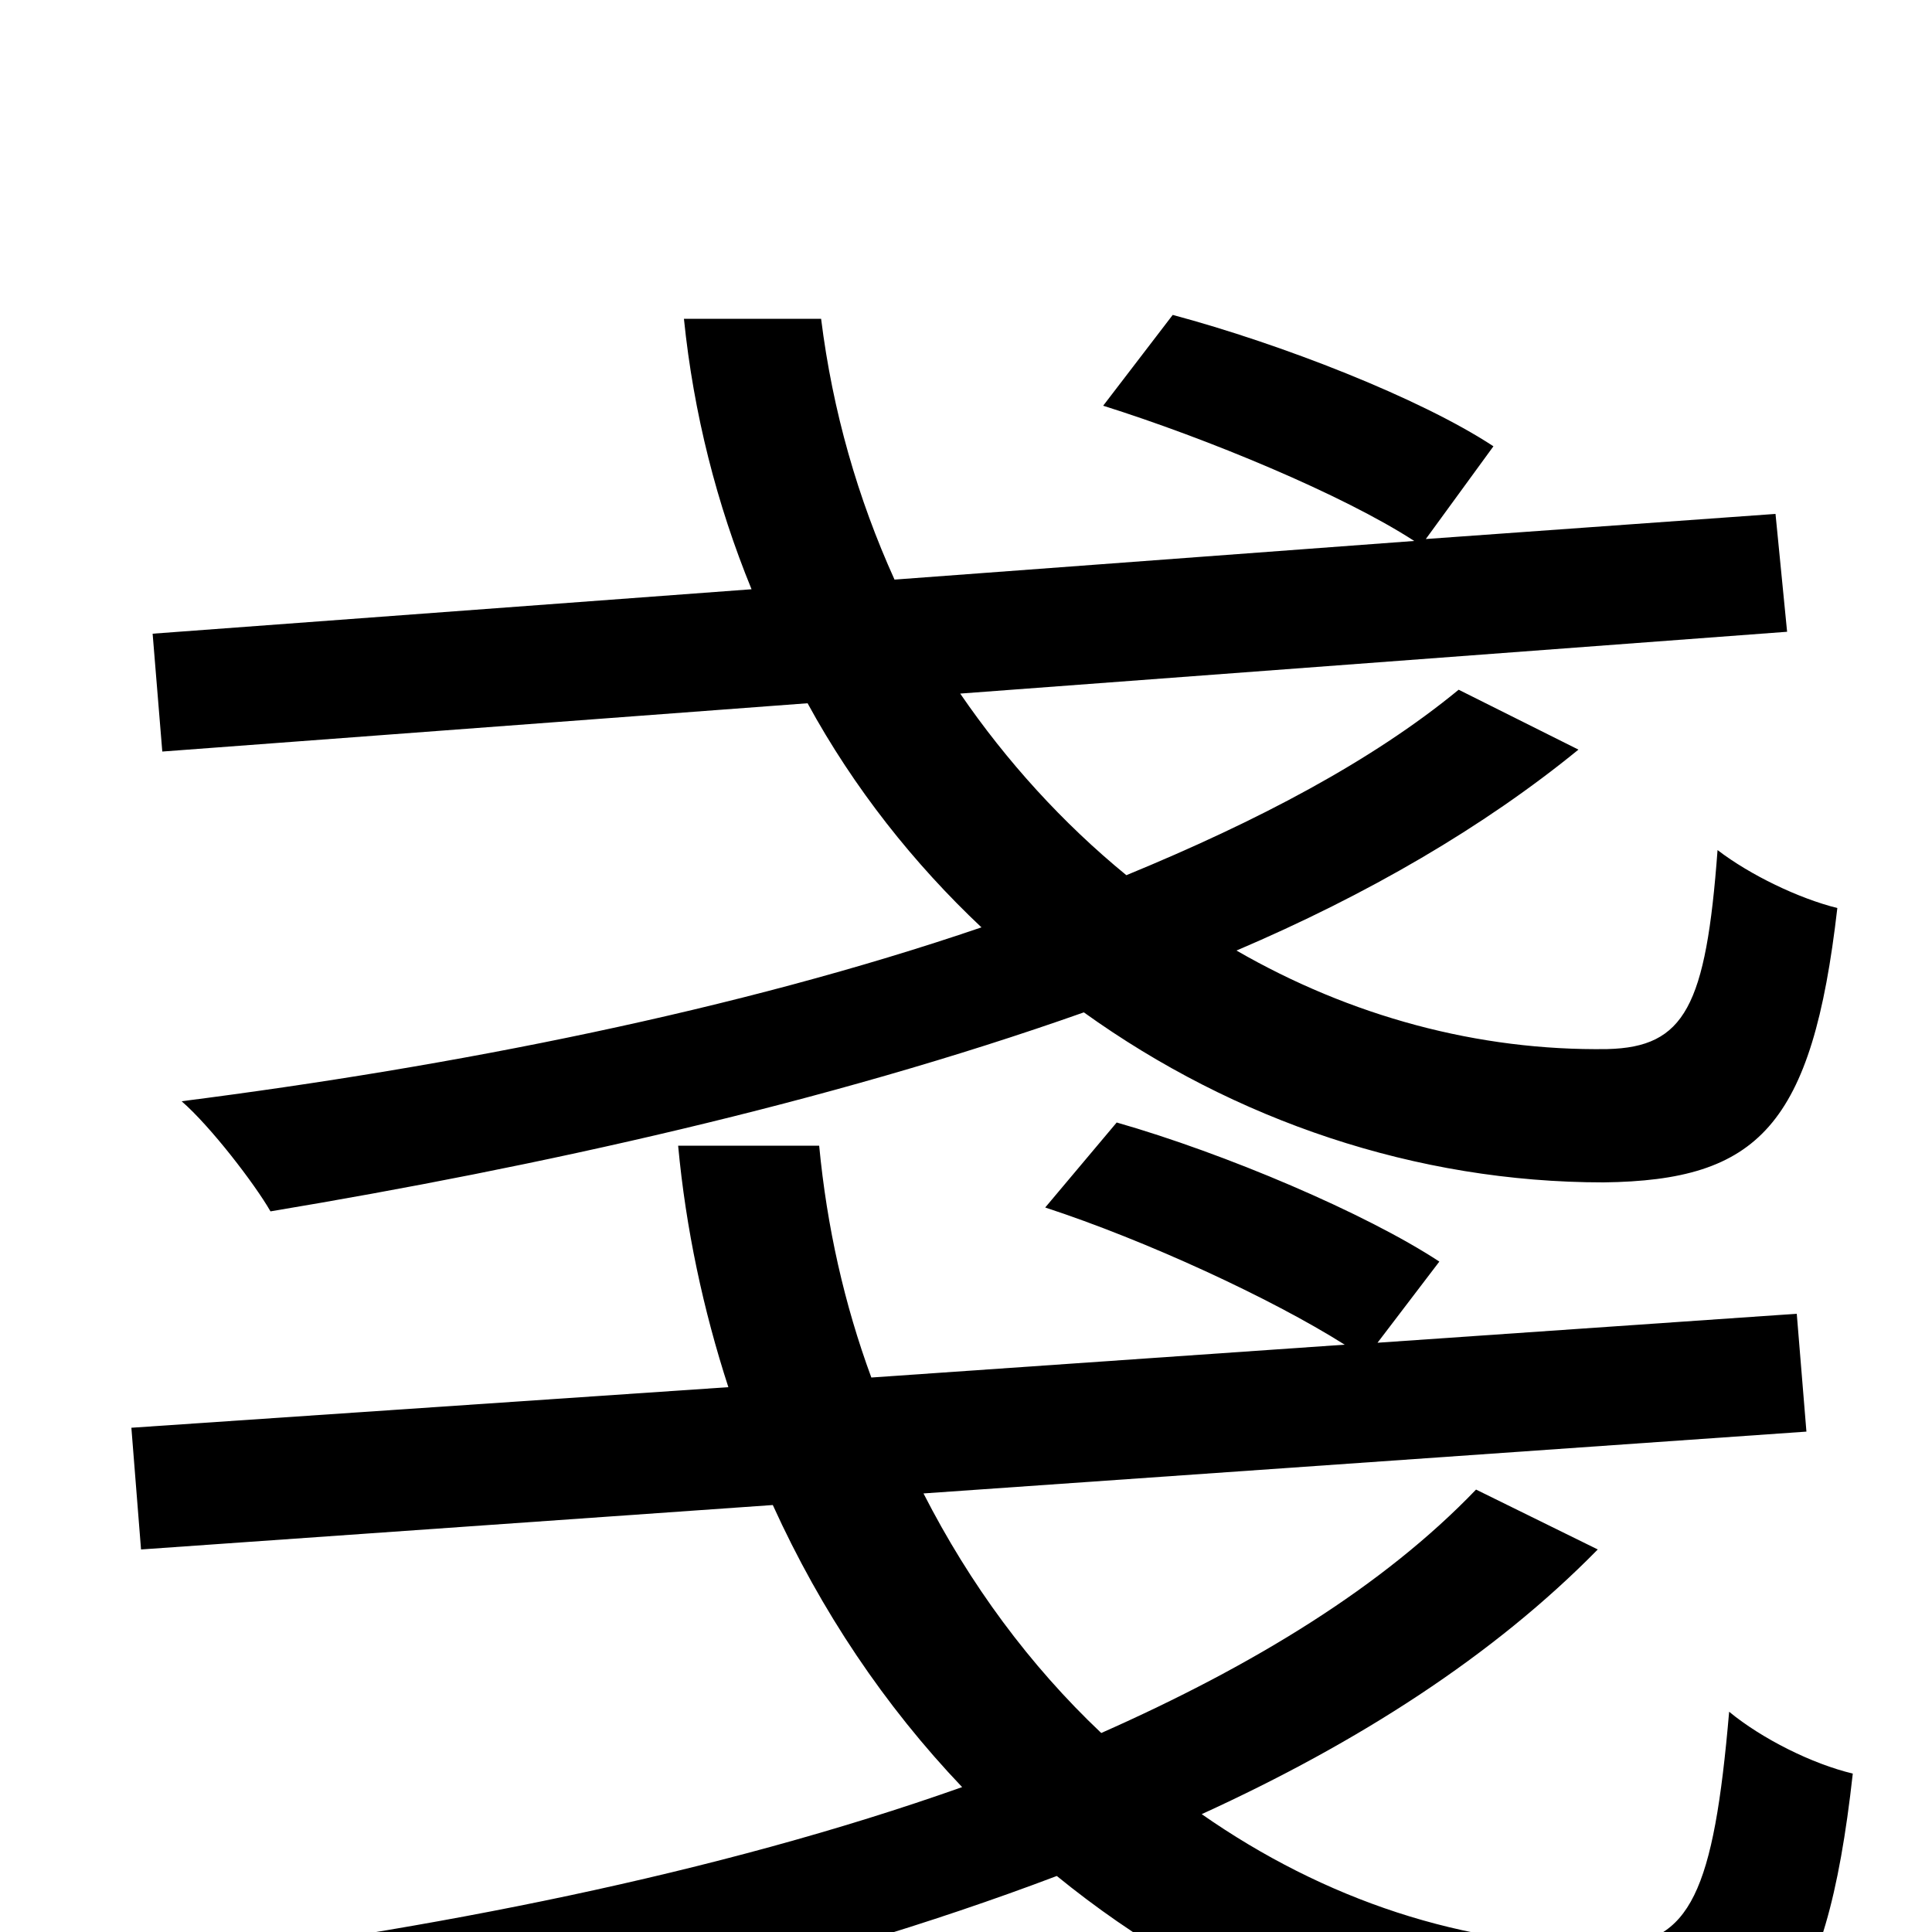 <svg xmlns="http://www.w3.org/2000/svg" viewBox="0 -1000 1000 1000">
	<path fill="#000000" d="M84 -611L418 -636C442 -592 473 -553 508 -520C382 -477 235 -448 94 -430C109 -417 132 -387 140 -373C278 -396 428 -429 561 -476C639 -420 733 -388 830 -388C910 -389 938 -417 951 -530C931 -535 906 -547 889 -560C883 -479 872 -458 832 -457C765 -456 699 -474 640 -508C708 -537 768 -572 817 -612L755 -643C710 -606 651 -575 583 -547C550 -574 521 -606 497 -641L925 -673L919 -734L738 -721L773 -769C735 -794 663 -822 607 -837L571 -790C625 -773 695 -744 732 -720L463 -700C444 -742 431 -787 425 -835H354C359 -786 371 -739 389 -695L79 -672ZM764 -229C716 -179 649 -138 570 -103C533 -138 502 -180 478 -227L935 -259L930 -320L713 -305L745 -347C707 -372 634 -403 578 -419L541 -375C593 -358 658 -328 696 -304L451 -287C437 -325 428 -365 424 -407H351C355 -364 364 -322 377 -282L68 -261L73 -198L400 -221C425 -166 458 -117 498 -75C371 -30 223 -1 77 17C90 32 113 62 122 77C266 54 415 21 547 -29C628 37 727 76 833 76C915 76 945 44 959 -82C938 -87 912 -100 895 -114C887 -21 875 6 834 7C758 8 685 -17 622 -61C703 -98 773 -143 827 -198Z"/>
</svg>